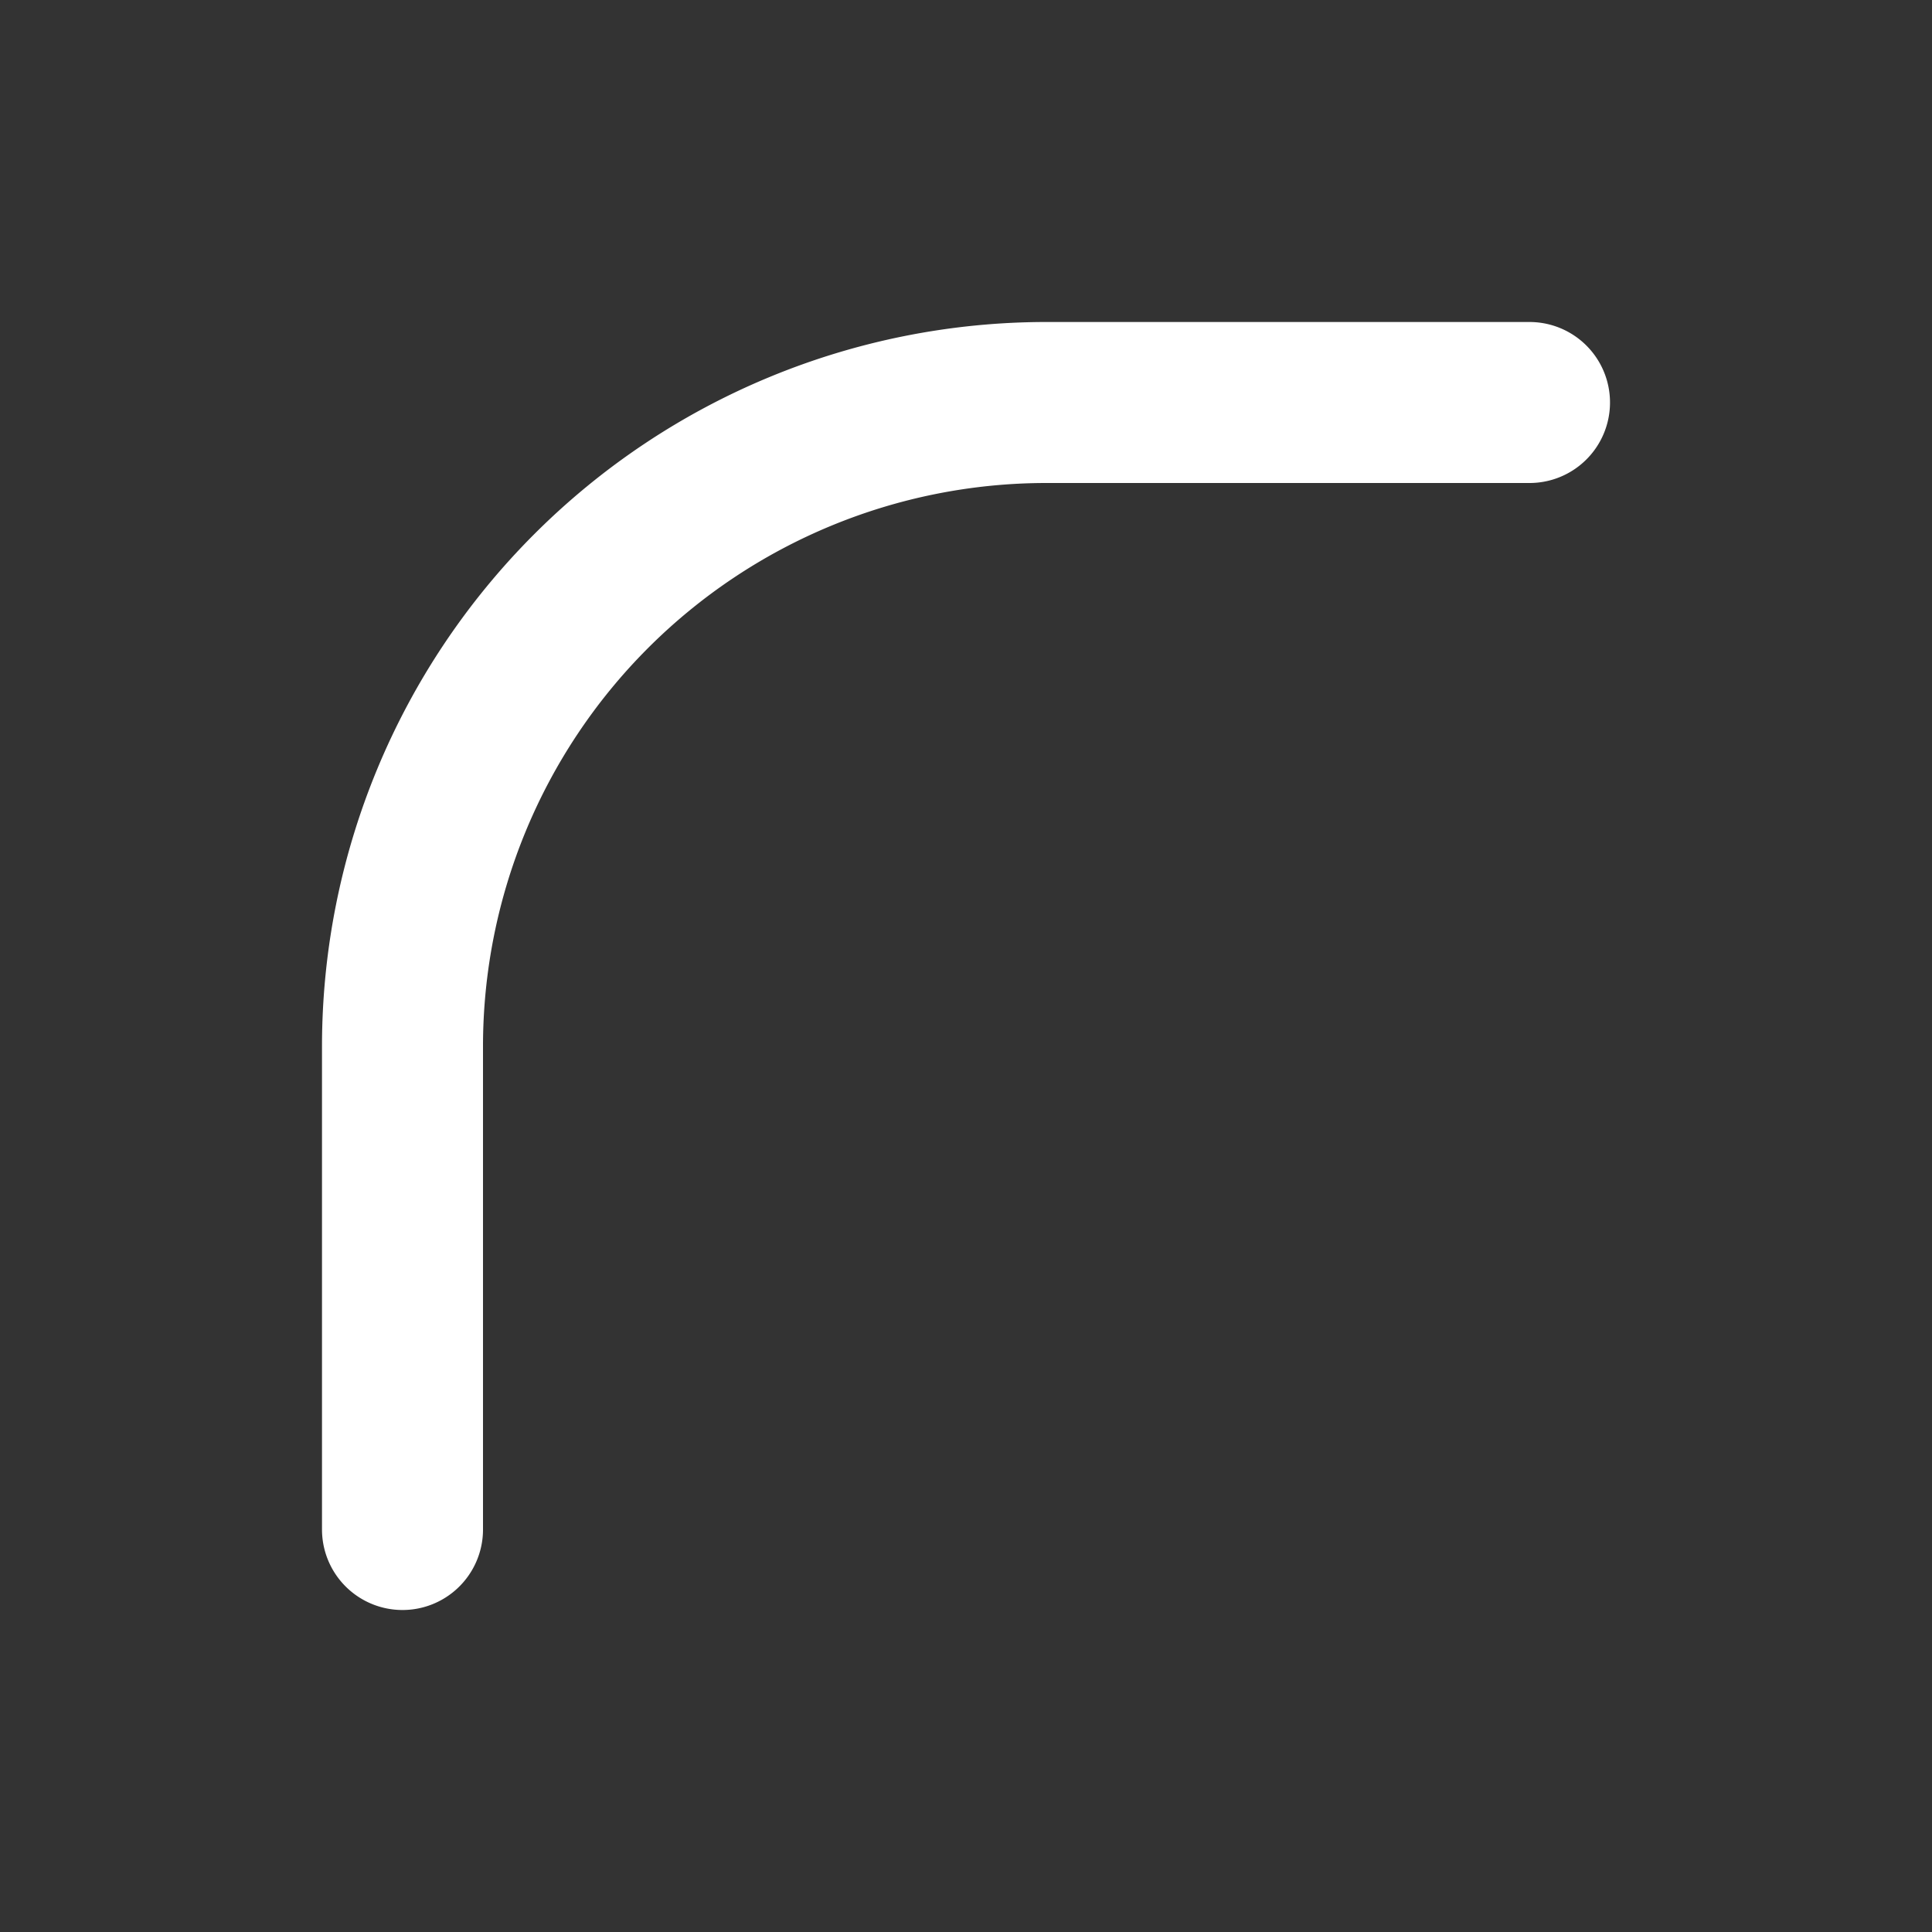 <!--
tags: [round, corner, rounded, border, css, style, bottom]
version: "1.39"
unicode: "eec8"
category: Design
-->
<svg
  xmlns="http://www.w3.org/2000/svg"
  width="24"
  height="24"
  viewBox="0 0 24 24"
  fill="none"
  stroke="white"
  stroke-width="2"
  stroke-linecap="round"
  stroke-linejoin="round"
>
  <rect x="0" y="0" width="24" height="24" fill="#333333" stroke="none"/>
  <path d="M5 19v-6a8 8 0 0 1 8 -8h6" />
</svg>
